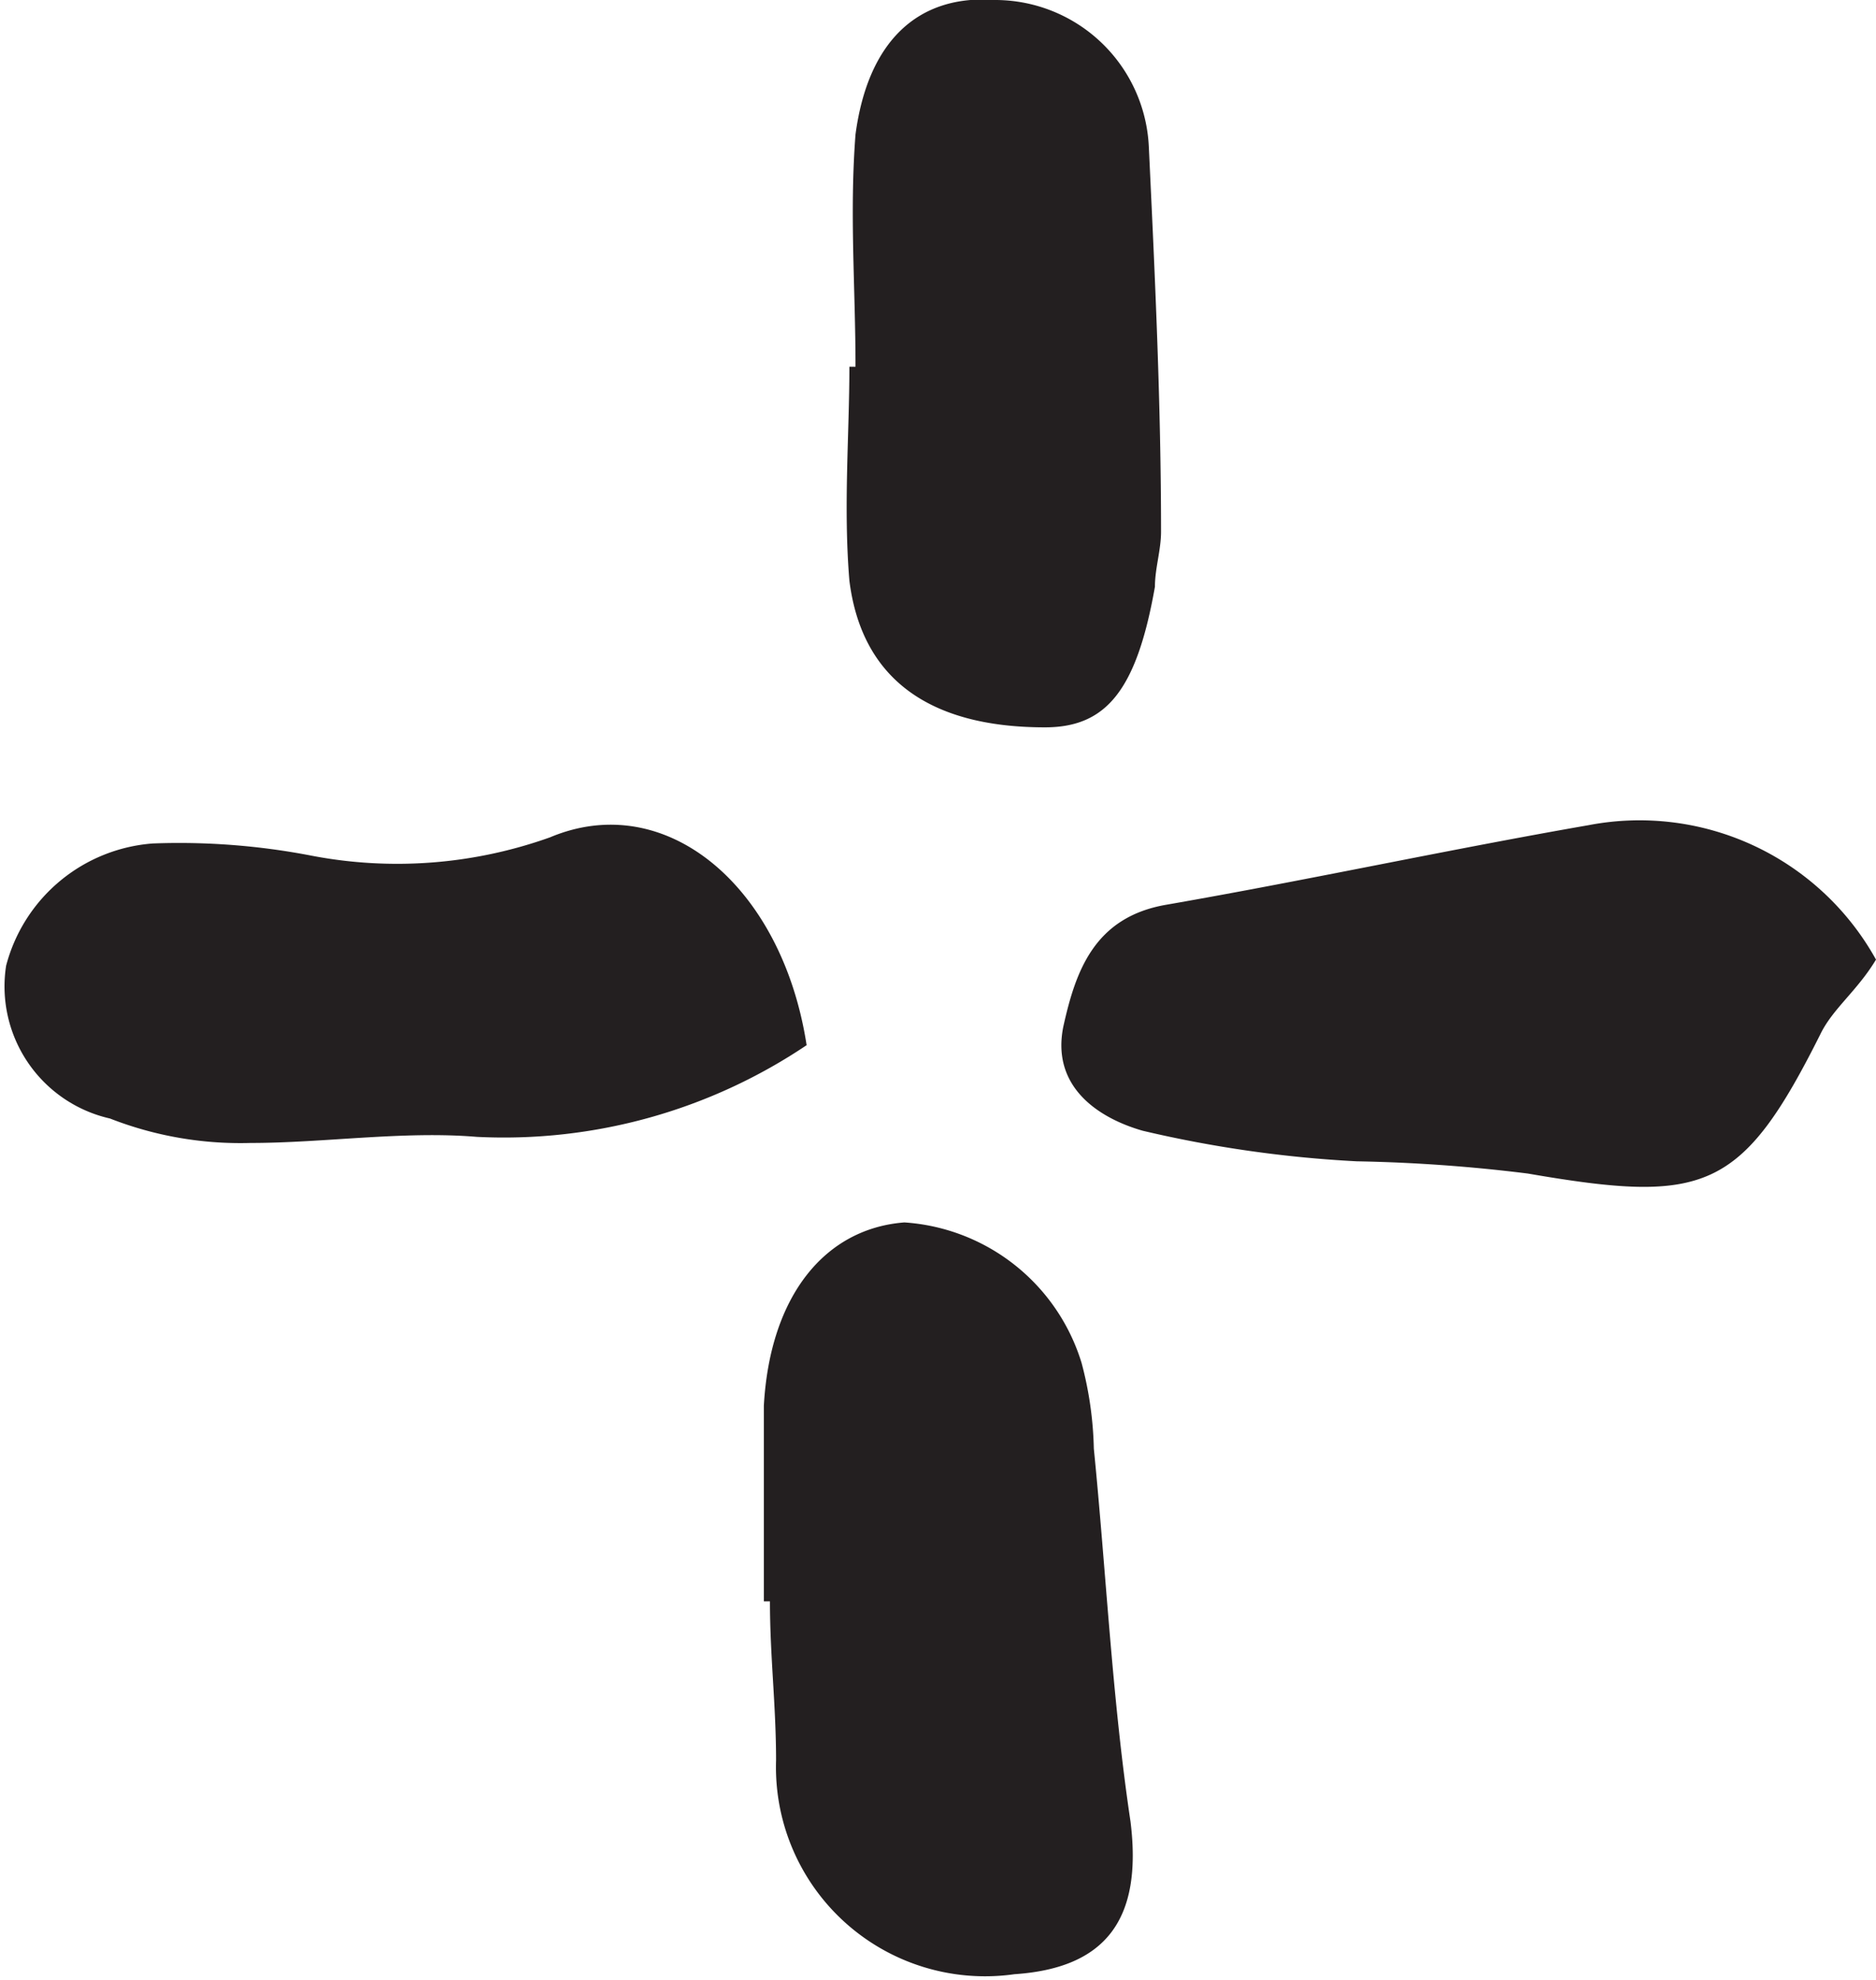 <svg xmlns="http://www.w3.org/2000/svg" width="30.7" height="32.4" viewBox="0 0 30.7 32.4">
    <defs>
        <clipPath id="prefix__clip-path">
            <path id="prefix__Rectangle_4434" d="M0 0H30.7V32.4H0z" data-name="Rectangle 4434" transform="translate(873.3 884.7)"/>
        </clipPath>
        <style>
            .prefix__cls-1{clip-path:url(#prefix__clip-path)}.prefix__cls-2{fill:#231f20}
        </style>
    </defs>
    <g id="prefix__Icon_x5F_Star1_19_" transform="translate(-873.3 -884.7)">
        <g id="prefix__Group_6643" data-name="Group 6643">
            <g id="prefix__Group_6642" class="prefix__cls-1" data-name="Group 6642">
                <g id="prefix__Group_6638" class="prefix__cls-1" data-name="Group 6638">
                    <path id="prefix__Path_9884" d="M885.8 911v-3.3c.1-1.8 1-2.9 2.3-3a3.258 3.258 0 0 1 2.9 2.3 5.9 5.9 0 0 1 .2 1.4c.2 2 .3 4.1.6 6.1.2 1.6-.4 2.4-1.9 2.5a3.422 3.422 0 0 1-3.9-3.5c0-.9-.1-1.7-.1-2.6h-.1z" class="prefix__cls-2" data-name="Path 9884"/>
                </g>
                <g id="prefix__Group_6639" class="prefix__cls-1" data-name="Group 6639">
                    <path id="prefix__Path_9885" d="M904 900.4c-.3.5-.7.8-.9 1.2-1.3 2.6-1.9 2.8-4.8 2.3a26.36 26.36 0 0 0-2.8-.2 19.676 19.676 0 0 1-3.5-.5c-.7-.2-1.5-.7-1.3-1.7.2-.9.5-1.8 1.7-2 2.3-.4 4.6-.9 6.9-1.3a4.424 4.424 0 0 1 4.7 2.2" class="prefix__cls-2" data-name="Path 9885"/>
                </g>
                <g id="prefix__Group_6640" class="prefix__cls-1" data-name="Group 6640">
                    <path id="prefix__Path_9886" d="M886.5 901.8a8.879 8.879 0 0 1-5.4 1.5c-1.2-.1-2.5.1-3.7.1a5.866 5.866 0 0 1-2.3-.4 2.216 2.216 0 0 1-1.7-2.5 2.689 2.689 0 0 1 2.4-2 11.4 11.4 0 0 1 2.6.2 7.438 7.438 0 0 0 3.9-.3c1.9-.8 3.8.8 4.2 3.4" class="prefix__cls-2" data-name="Path 9886"/>
                </g>
                <g id="prefix__Group_6641" class="prefix__cls-1" data-name="Group 6641">
                    <path id="prefix__Path_9887" d="M887.3 890.7c0-1.3-.1-2.5 0-3.8.2-1.5 1-2.3 2.3-2.2a2.519 2.519 0 0 1 2.5 2.4c.1 2.1.2 4.2.2 6.3 0 .3-.1.6-.1.9-.3 1.7-.8 2.3-1.8 2.3-1.9 0-3-.8-3.2-2.4-.1-1.2 0-2.4 0-3.5z" class="prefix__cls-2" data-name="Path 9887"/>
                </g>
            </g>
        </g>
    </g>
</svg>
